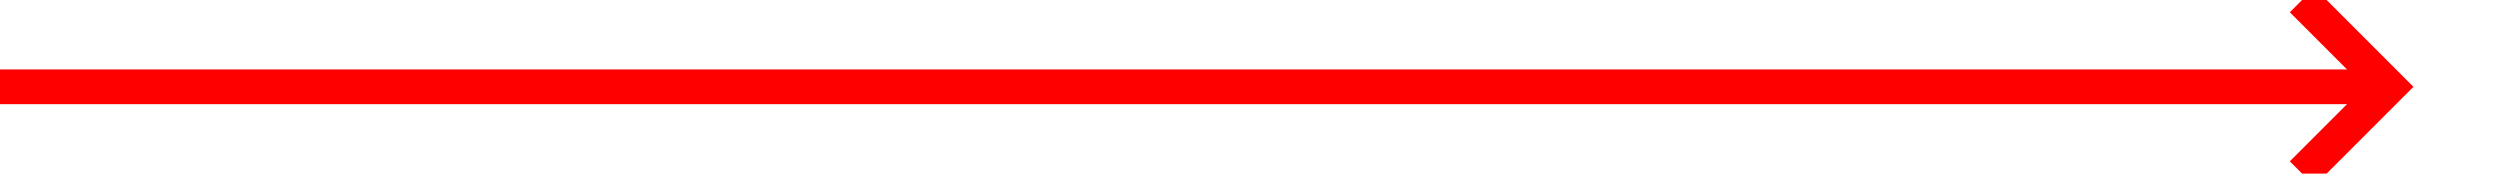 ﻿<?xml version="1.0" encoding="utf-8"?>
<svg version="1.1" xmlns:xlink="http://www.w3.org/1999/xlink" width="144px" height="10px" preserveAspectRatio="xMinYMid meet" viewBox="295 363  144 8" xmlns="http://www.w3.org/2000/svg">
  <path d="M 295 367  L 432 367  " stroke-width="2" stroke="#ff0000" fill="none" />
  <path d="M 426.893 362.707  L 431.186 367  L 426.893 371.293  L 428.307 372.707  L 433.307 367.707  L 434.014 367  L 433.307 366.293  L 428.307 361.293  L 426.893 362.707  Z " fill-rule="nonzero" fill="#ff0000" stroke="none" />
</svg>